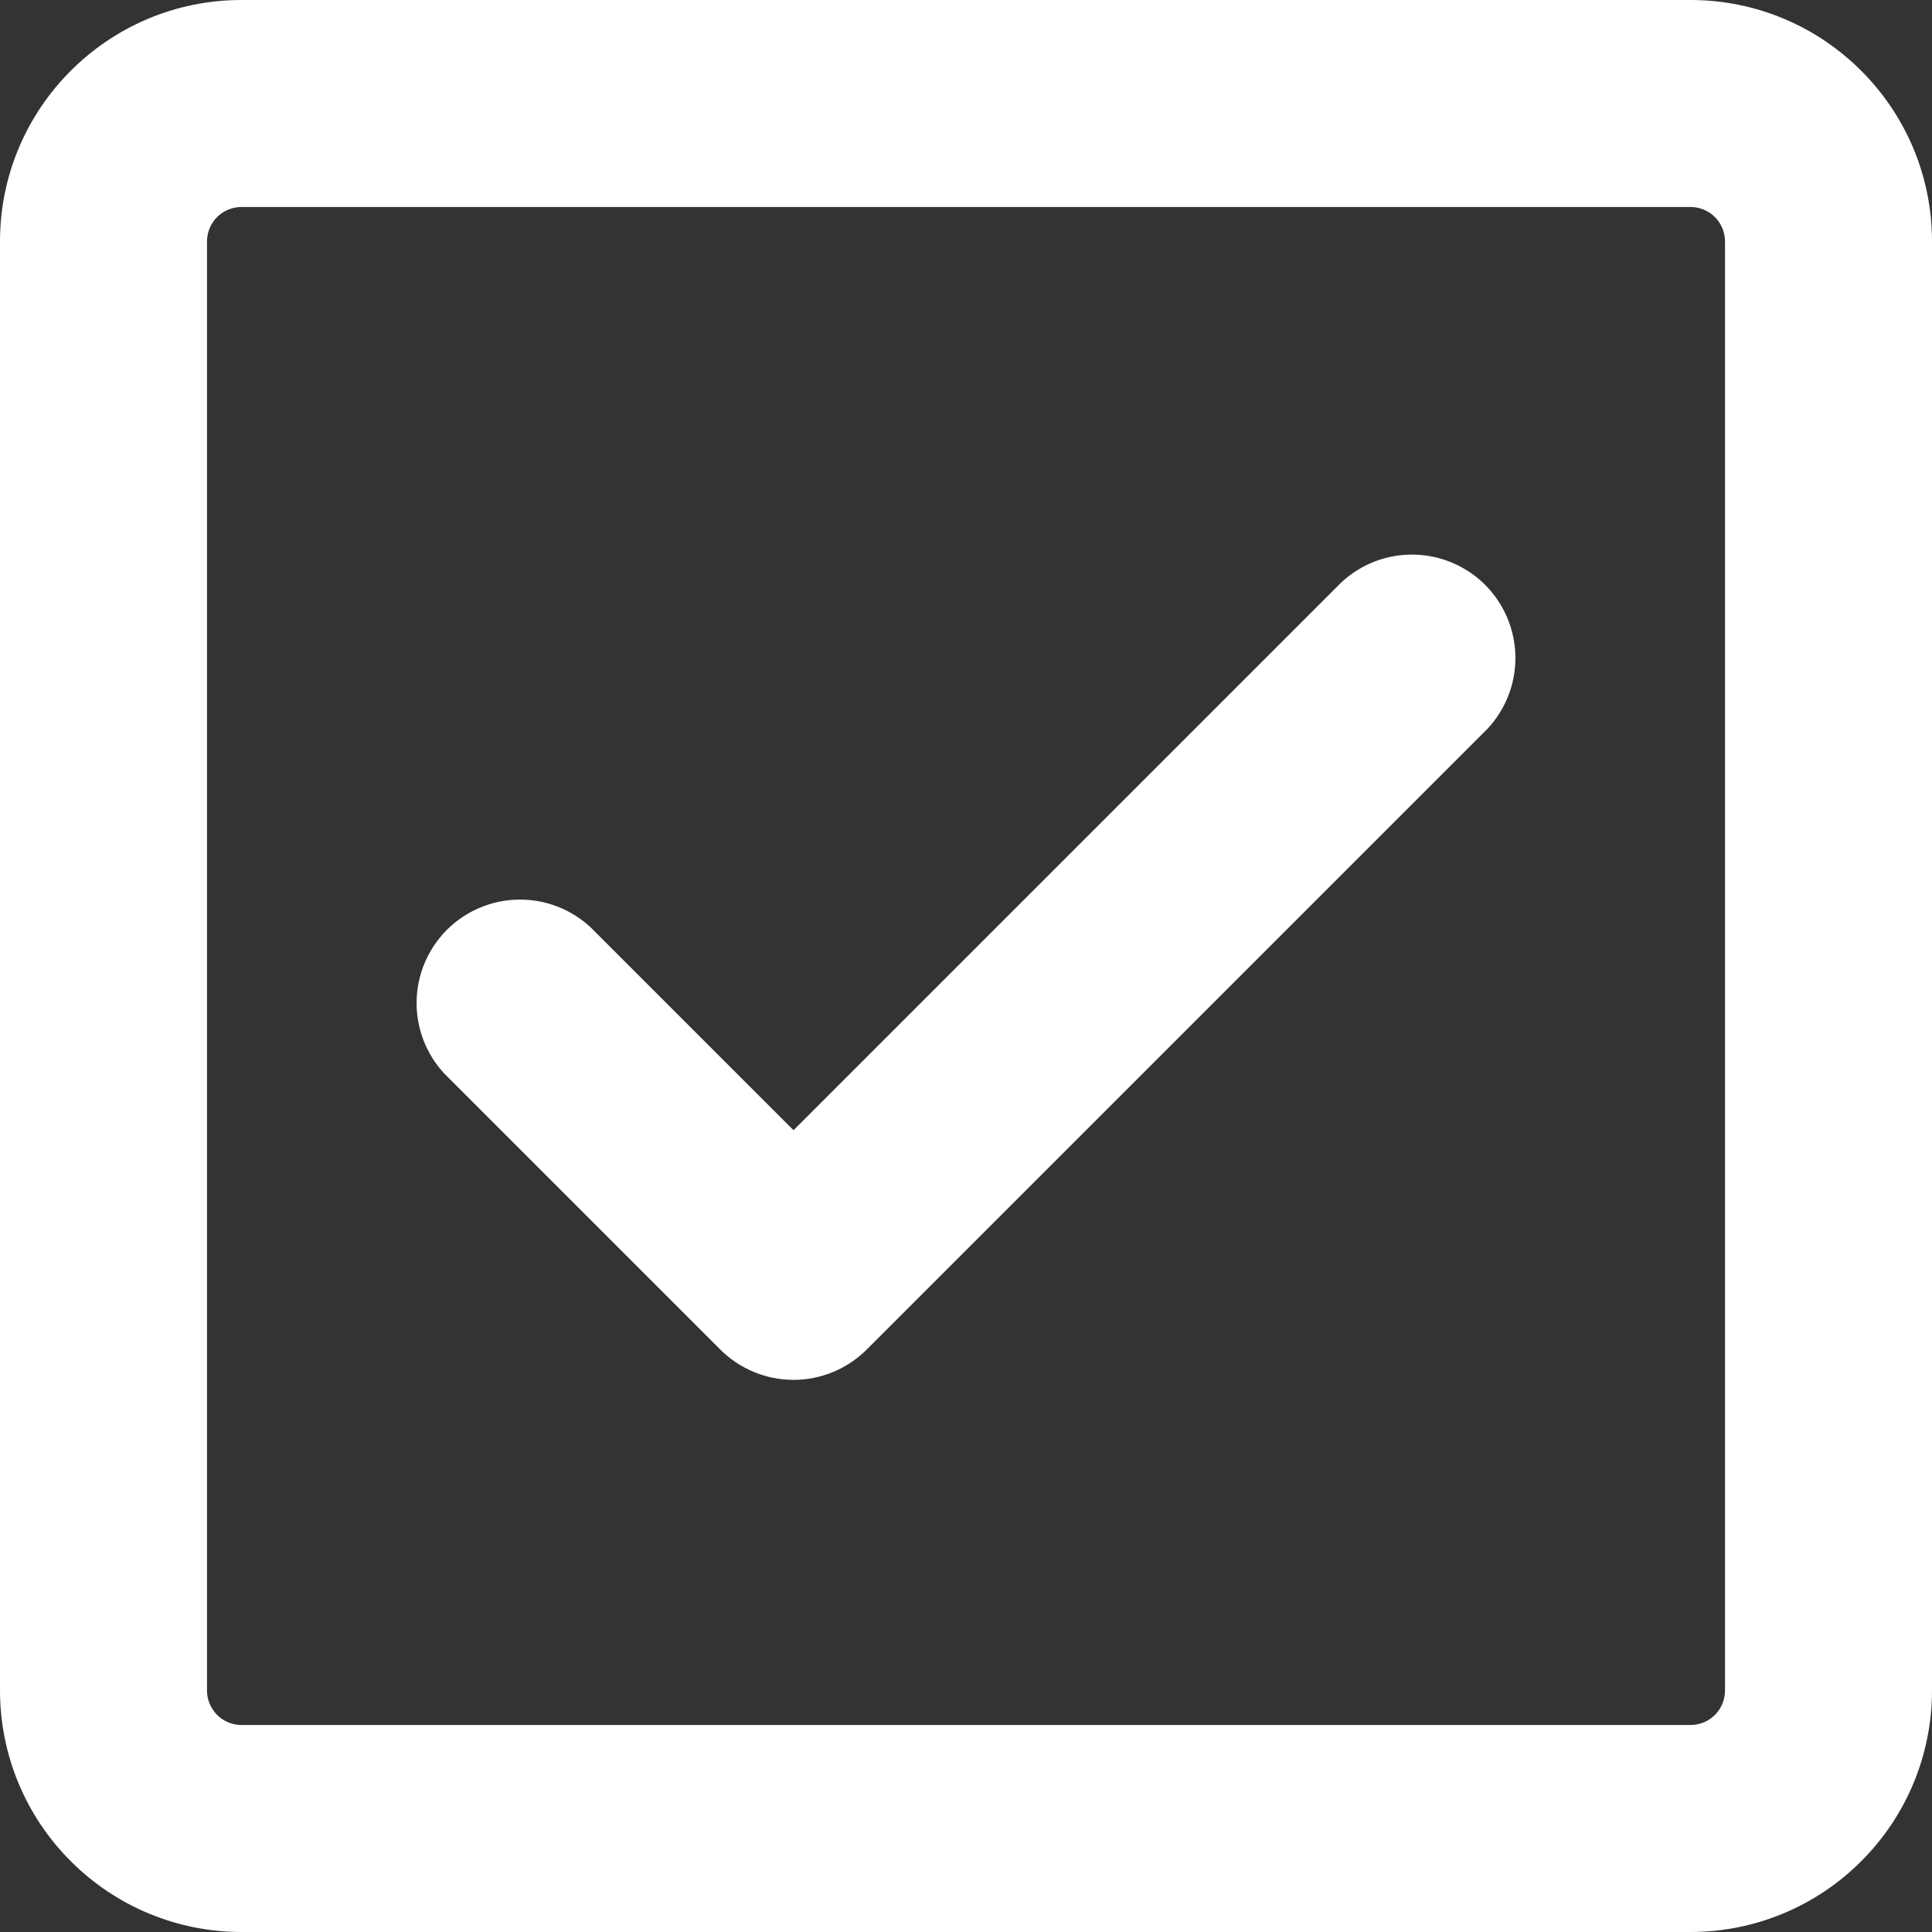 <svg width="14" height="14" viewBox="0 0 14 14" fill="none" xmlns="http://www.w3.org/2000/svg">
<rect x="0" y="0" width="14" height="14" fill="#333333" stroke="none"/>
<path d="M1.75 0H12.25C13.216 0 14 0.784 14 1.75V12.25C14 12.714 13.816 13.159 13.487 13.487C13.159 13.816 12.714 14 12.25 14H1.75C1.286 14 0.841 13.816 0.513 13.487C0.184 13.159 0 12.714 0 12.25V1.75C0 0.784 0.784 0 1.75 0ZM1.5 1.75V12.25C1.5 12.388 1.612 12.5 1.75 12.5H12.25C12.316 12.5 12.38 12.474 12.427 12.427C12.474 12.38 12.5 12.316 12.5 12.25V1.75C12.5 1.684 12.474 1.62 12.427 1.573C12.38 1.526 12.316 1.5 12.25 1.5H1.75C1.684 1.5 1.62 1.526 1.573 1.573C1.526 1.62 1.5 1.684 1.5 1.75ZM10.78 5.28L6.28 9.78C6.139 9.92 5.949 9.999 5.75 9.999C5.551 9.999 5.361 9.92 5.22 9.78L3.22 7.78C3.088 7.638 3.015 7.45 3.019 7.255C3.022 7.061 3.101 6.876 3.238 6.738C3.376 6.601 3.561 6.522 3.755 6.519C3.95 6.515 4.138 6.588 4.28 6.72L5.75 8.19L9.72 4.22C9.862 4.088 10.05 4.015 10.245 4.019C10.439 4.022 10.624 4.101 10.762 4.238C10.899 4.376 10.978 4.561 10.981 4.755C10.985 4.95 10.912 5.138 10.78 5.28Z" fill="white"/>
</svg>
